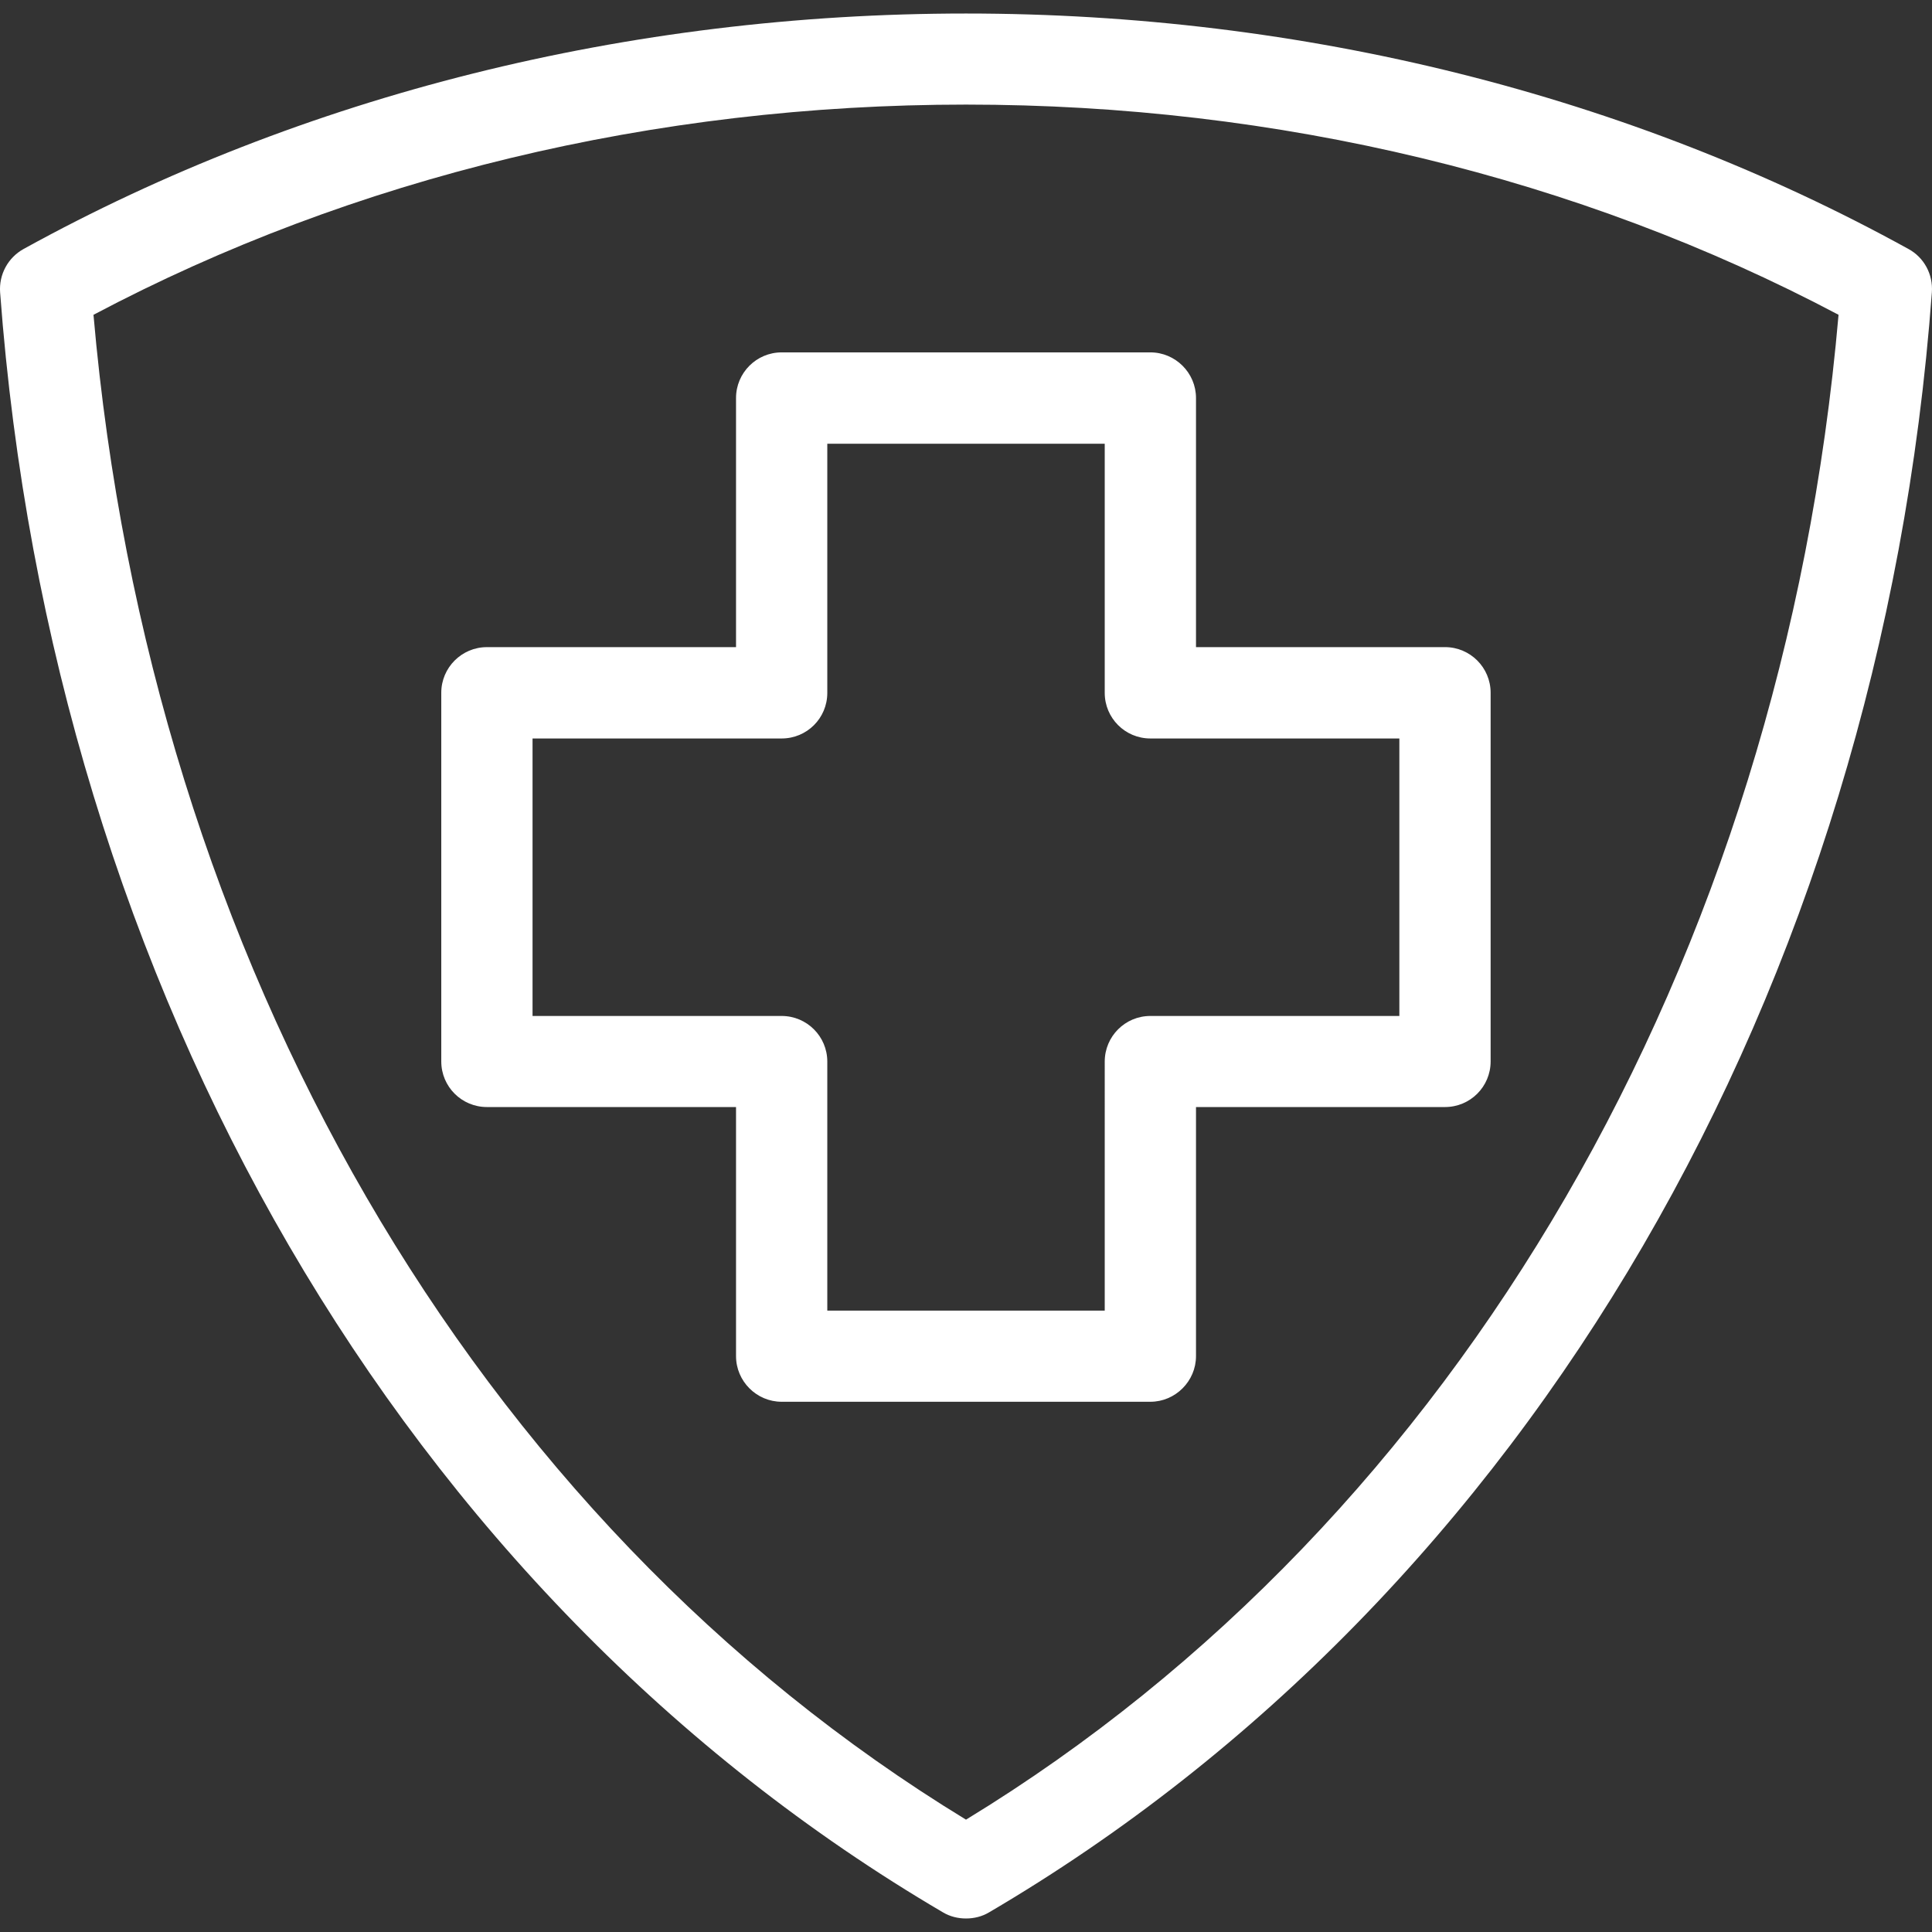 <?xml version="1.0" encoding="iso-8859-1"?>
<!-- Generator: Adobe Illustrator 16.0.0, SVG Export Plug-In . SVG Version: 6.00 Build 0)  -->
<!DOCTYPE svg PUBLIC "-//W3C//DTD SVG 1.1//EN" "http://www.w3.org/Graphics/SVG/1.1/DTD/svg11.dtd">
<svg version="1.1" id="Capa_1" xmlns="http://www.w3.org/2000/svg" xmlns:xlink="http://www.w3.org/1999/xlink" x="0px" y="0px"
	 width="118.624px" height="118.624px" viewBox="0 0 118.624 118.624" style="enable-background:new 0 0 118.624 118.624;"
	 xml:space="preserve" fill="#fff">
<rect x="0" y="0" width="118.624" height="118.624" fill="#333333" stroke="none"/>
<g>
	<path d="M45.192,24.437v15.297H29.896c-1.546,0-2.802,1.256-2.802,2.802V65.17c0,1.554,1.256,2.802,2.802,2.802h15.296v15.294
		c0,1.537,1.256,2.802,2.802,2.802h22.638c1.537,0,2.802-1.265,2.802-2.802V67.972h15.288c1.549,0,2.802-1.248,2.802-2.802V42.535
		c0-1.546-1.253-2.802-2.802-2.802H73.434V24.437c0-1.545-1.265-2.801-2.802-2.801H47.994
		C46.448,21.636,45.192,22.891,45.192,24.437z M50.796,42.541V27.244H67.83v15.297c0,1.549,1.253,2.801,2.802,2.801H85.92V62.38
		H70.632c-1.549,0-2.802,1.253-2.802,2.802V80.47H50.796V65.182c0-1.549-1.256-2.802-2.802-2.802H32.698V45.342h15.296
		C49.546,45.342,50.796,44.095,50.796,42.541z M117.179,15.288C100.021,5.829,80.017,0.83,59.312,0.83
		c-20.708,0-40.72,5.005-57.865,14.458c-0.958,0.531-1.52,1.567-1.44,2.667c3.182,42.876,24.825,80.058,57.889,99.462
		c0.439,0.262,0.93,0.377,1.416,0.377c0.489,0,0.98-0.115,1.418-0.377c33.064-19.404,54.717-56.597,57.886-99.467
		C118.697,16.845,118.136,15.807,117.179,15.288z M59.312,111.726C29.094,93.309,9.199,58.992,5.74,19.329
		C21.705,10.876,40.178,6.422,59.312,6.422c19.122,0,37.602,4.454,53.574,12.906C109.434,58.992,89.543,93.301,59.312,111.726z"/>
</g>
<g>
</g>
<g>
</g>
<g>
</g>
<g>
</g>
<g>
</g>
<g>
</g>
<g>
</g>
<g>
</g>
<g>
</g>
<g>
</g>
<g>
</g>
<g>
</g>
<g>
</g>
<g>
</g>
<g>
</g>
</svg>
